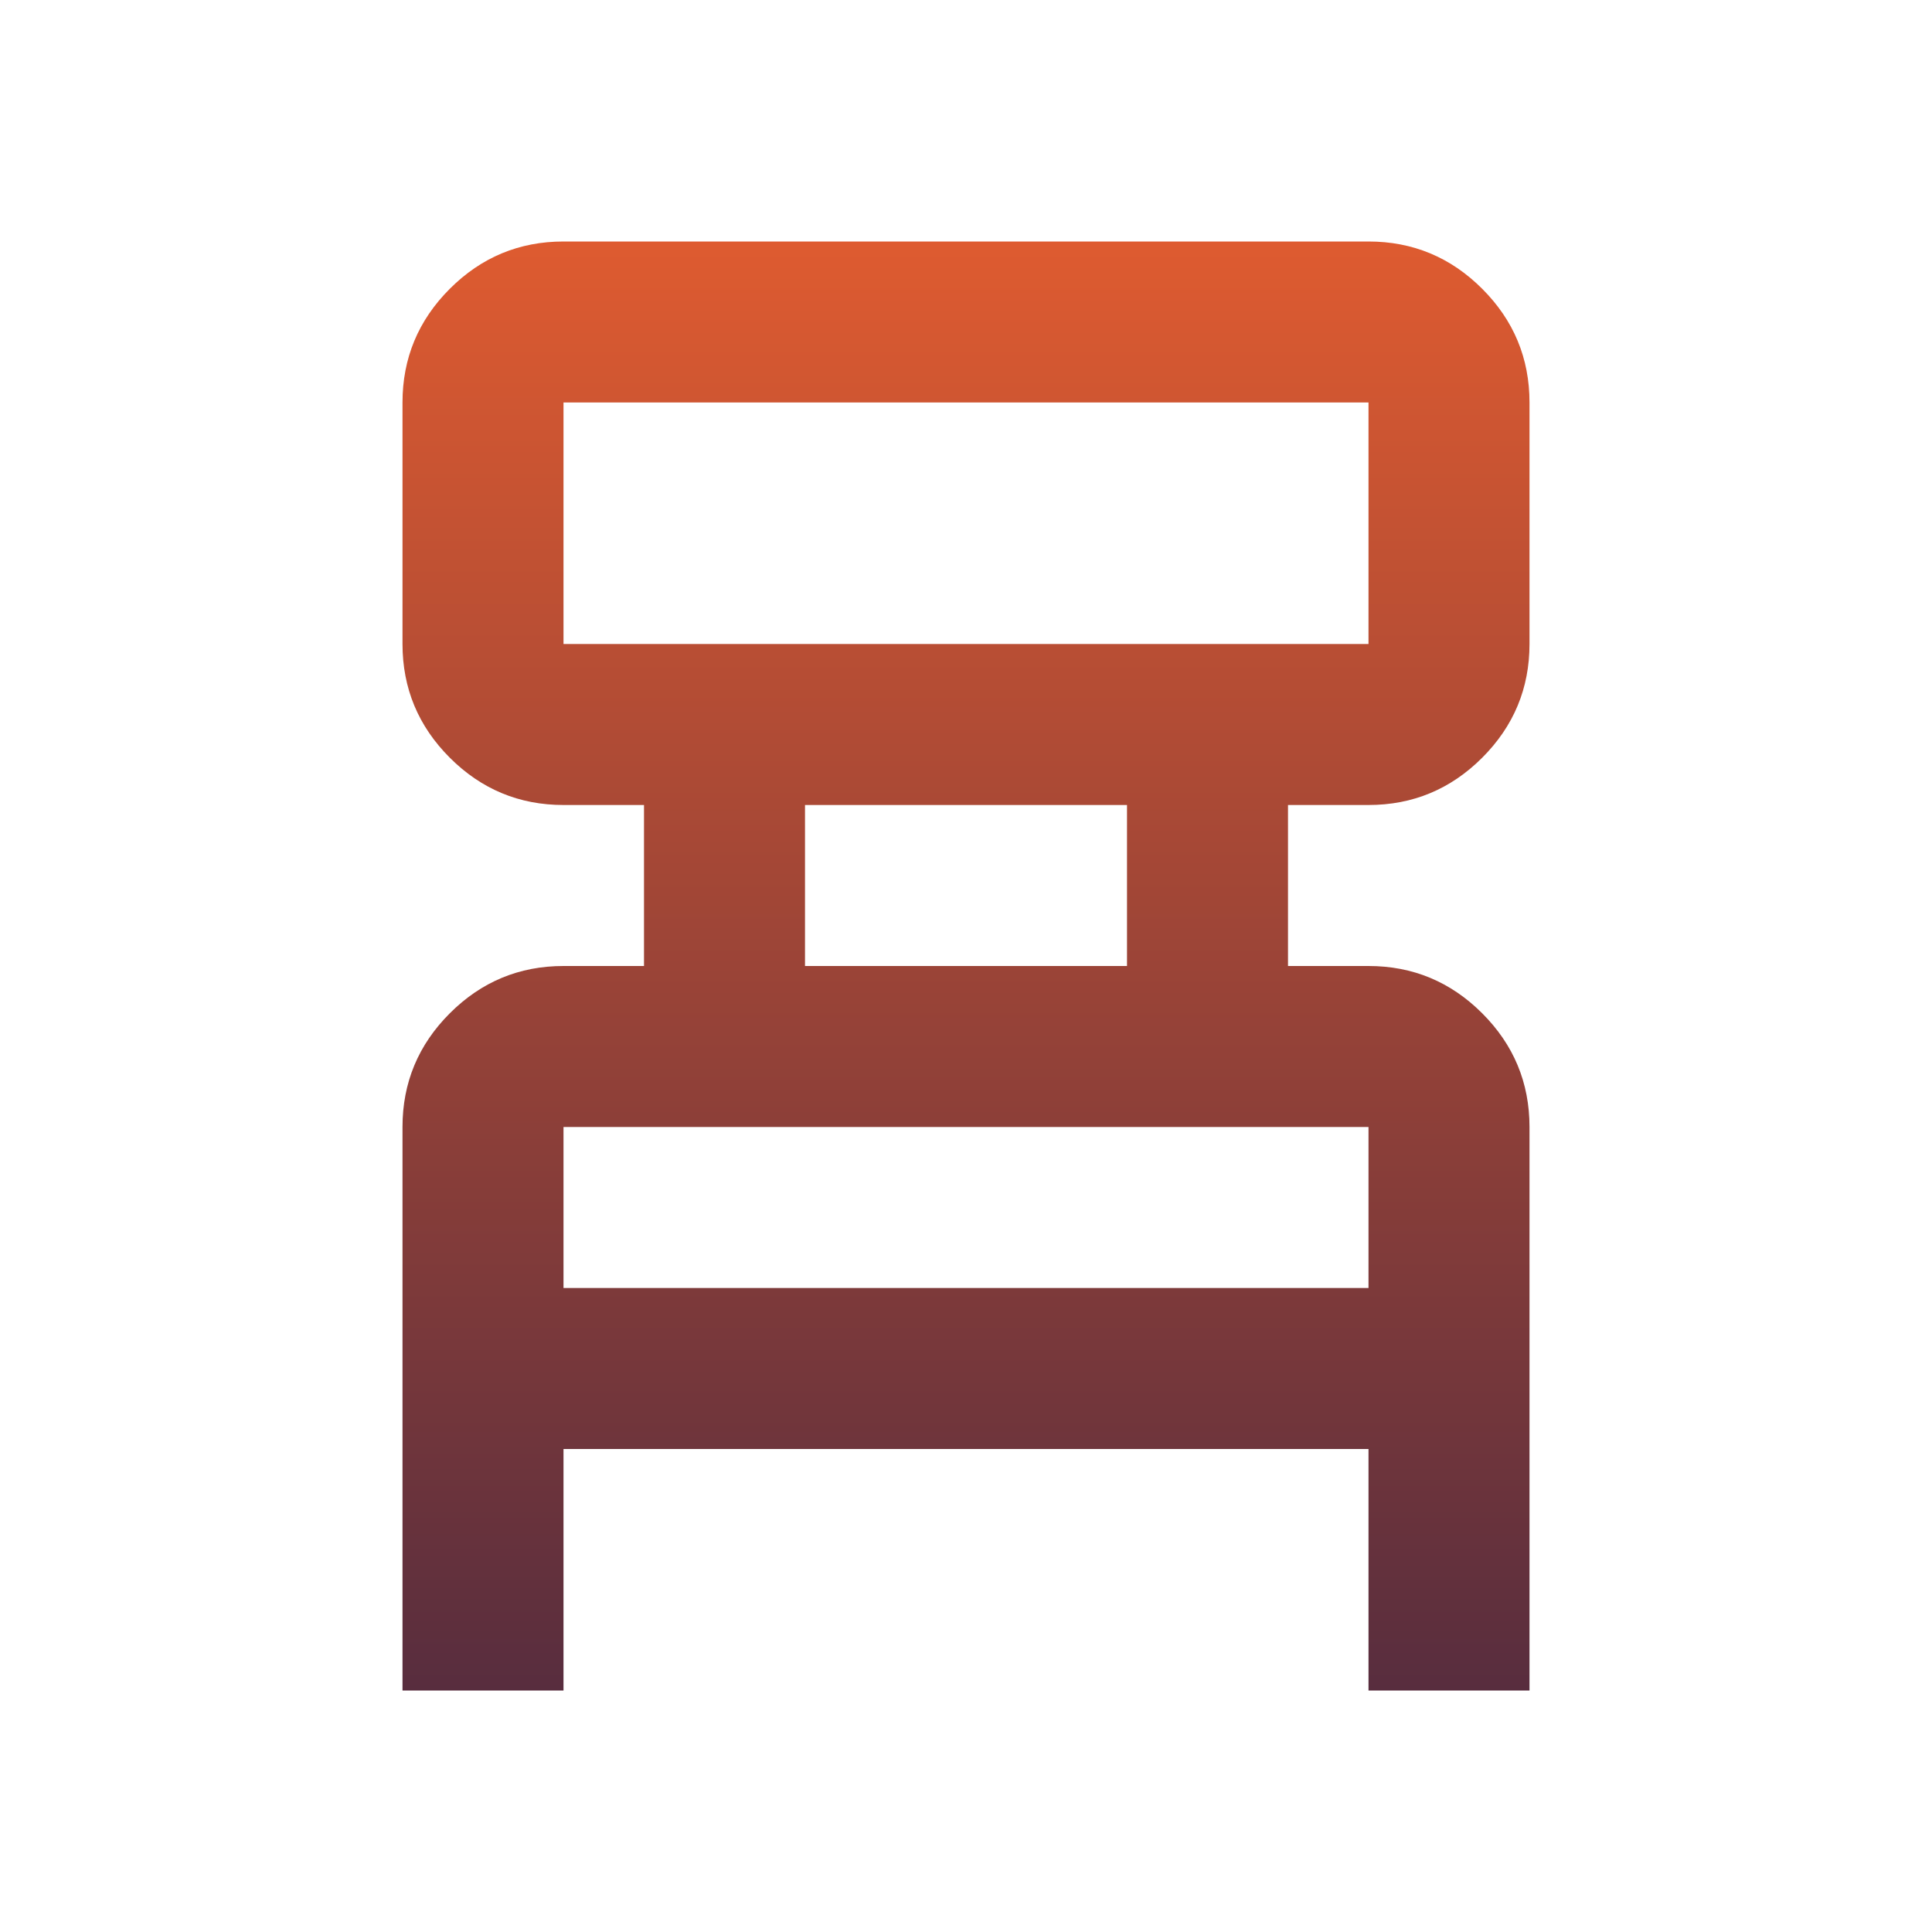 <svg width="48" height="48" viewBox="0 0 48 48" fill="none" xmlns="http://www.w3.org/2000/svg">
<path d="M10 42V28C10 26.9 10.392 25.958 11.175 25.175C11.958 24.392 12.9 24 14 24H16V20H14C12.9 20 11.958 19.608 11.175 18.825C10.392 18.042 10 17.1 10 16V10C10 8.9 10.392 7.958 11.175 7.175C11.958 6.392 12.9 6 14 6H34C35.1 6 36.042 6.392 36.825 7.175C37.608 7.958 38 8.9 38 10V16C38 17.1 37.608 18.042 36.825 18.825C36.042 19.608 35.1 20 34 20H32V24H34C35.1 24 36.042 24.392 36.825 25.175C37.608 25.958 38 26.9 38 28V42H34V36H14V42H10ZM14 16H34V10H14V16ZM20 24H28V20H20V24ZM14 32H34V28H14V32Z" fill="url(#paint0_linear_975_1538)"/>
<defs>
<linearGradient id="paint0_linear_975_1538" x1="24" y1="6" x2="24" y2="42" gradientUnits="userSpaceOnUse">
<stop stop-color="#DE5B30"/>
<stop offset="1" stop-color="#582D3E"/>
</linearGradient>
</defs>
</svg>
